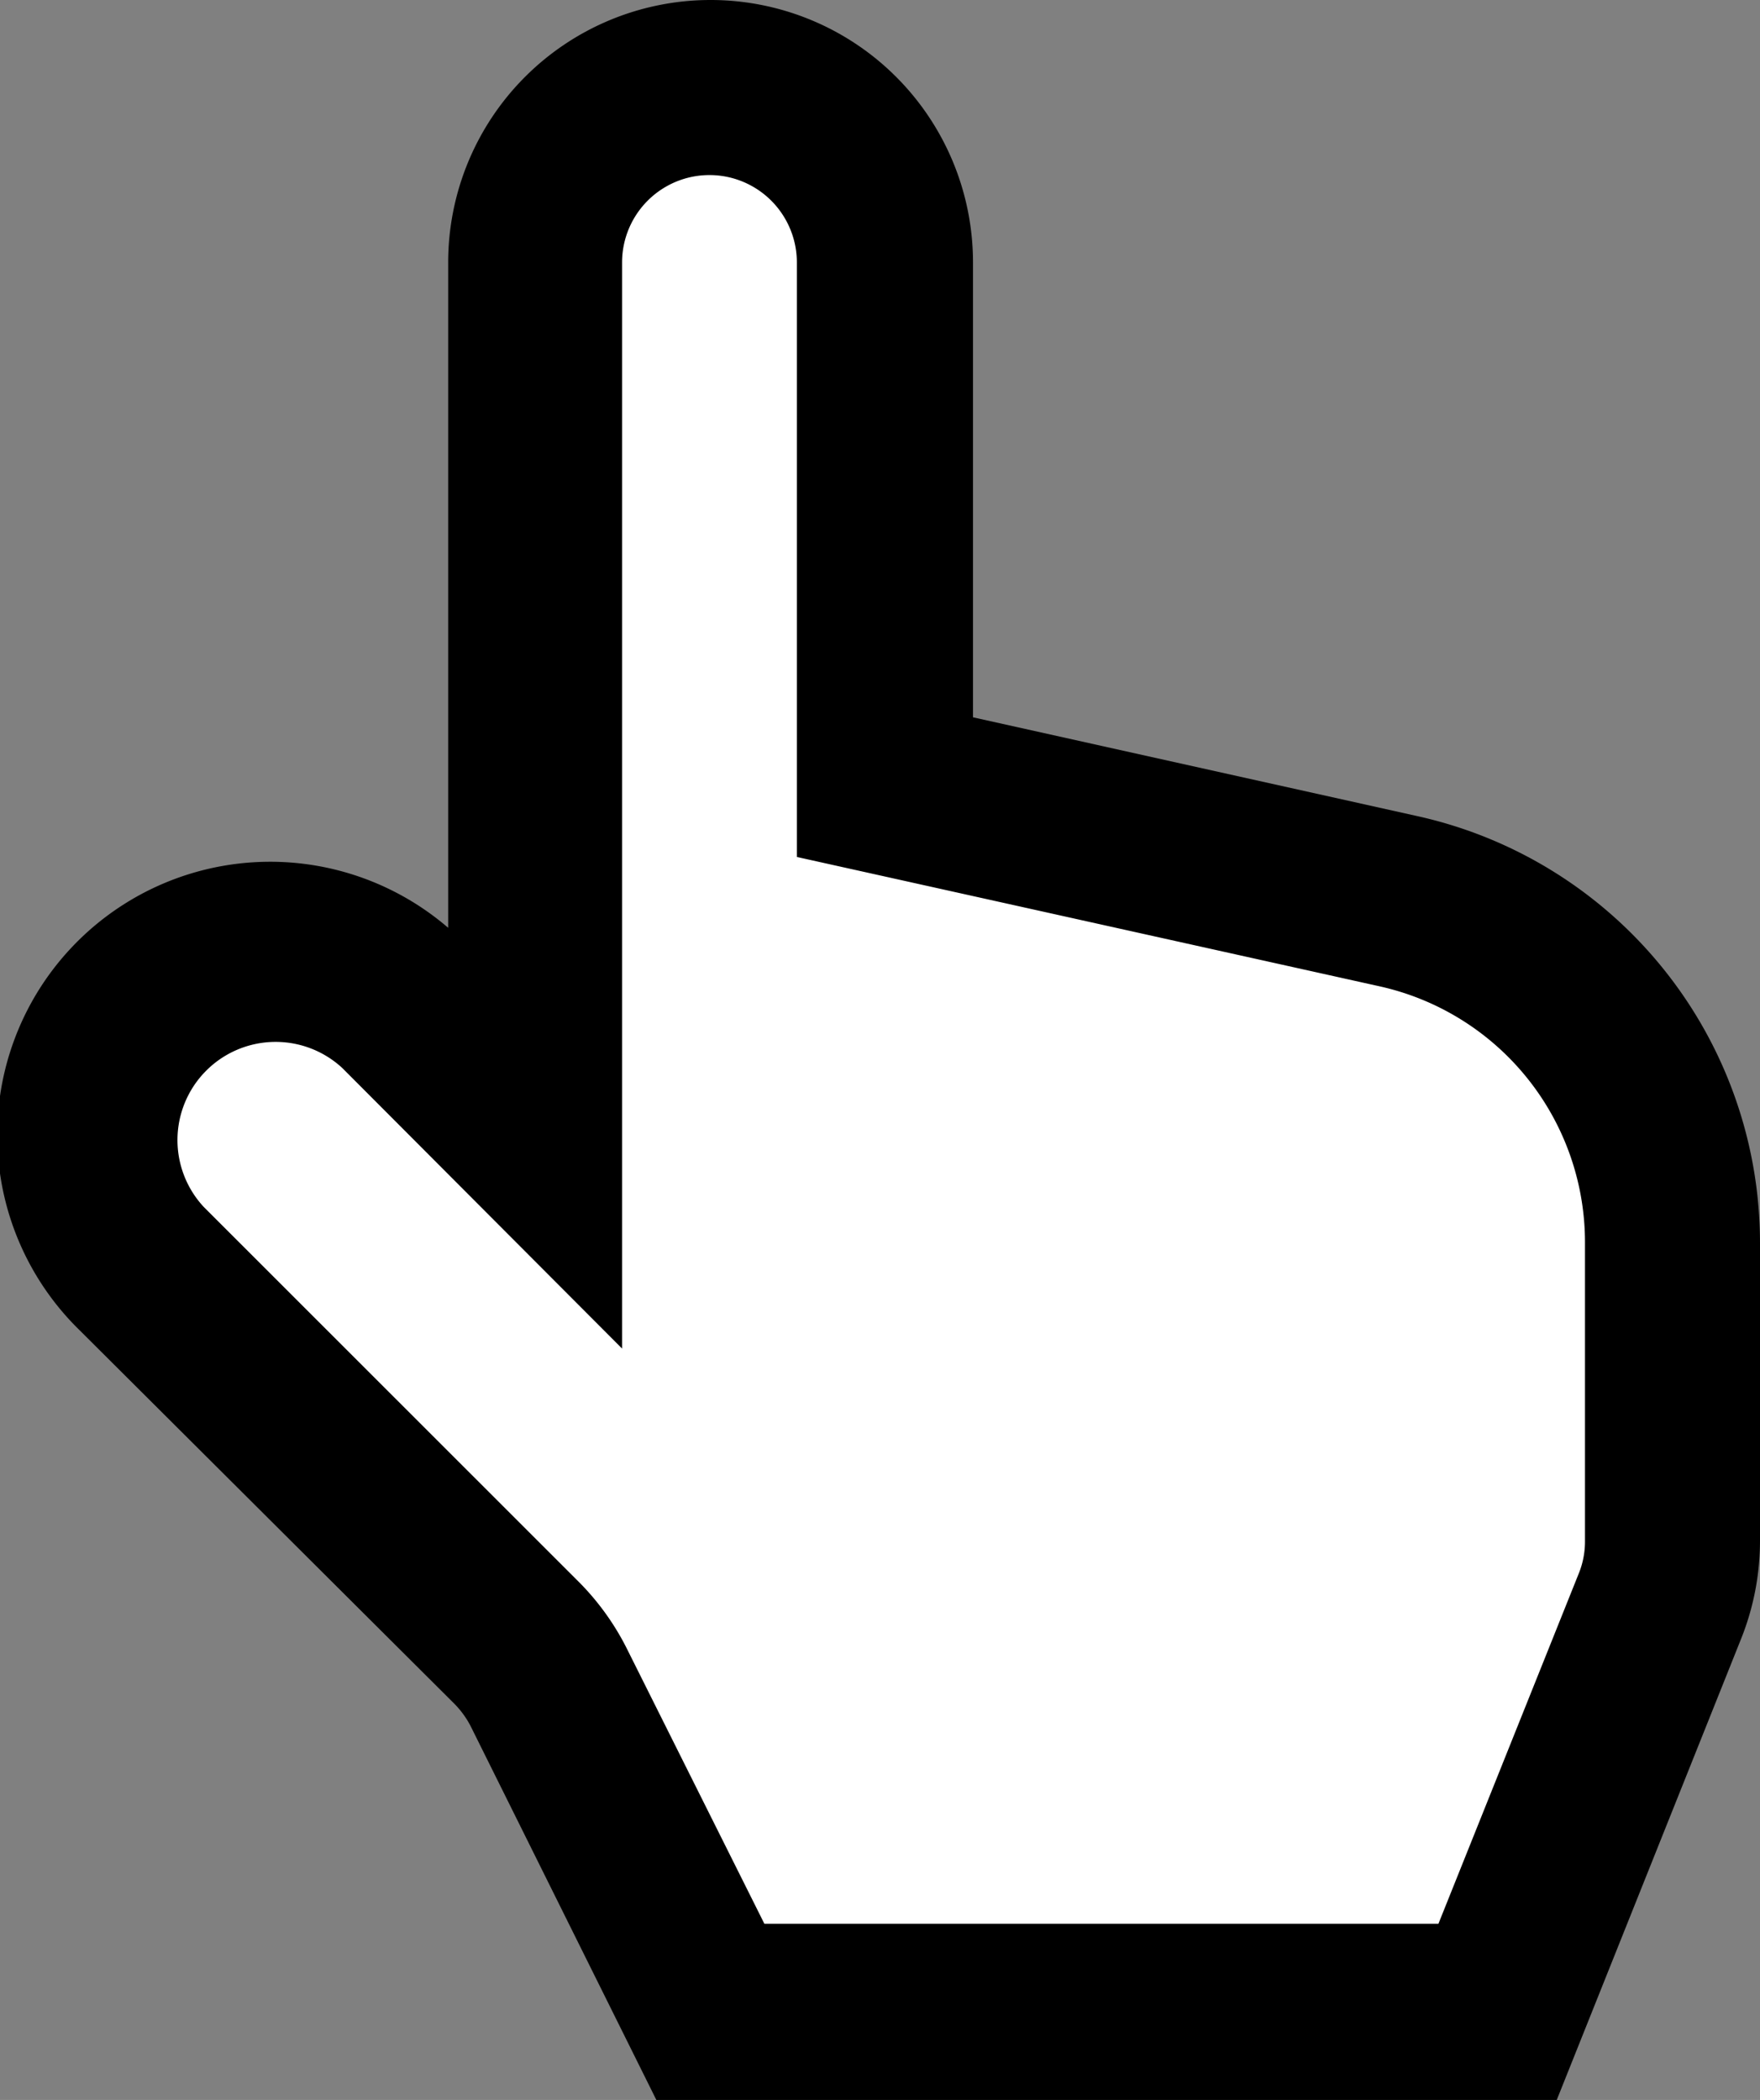 <svg id="Layer_1" data-name="Layer 1" xmlns="http://www.w3.org/2000/svg" viewBox="0 0 78.54 93.68"><rect x="0" y="0" width="78.54" height="93.68" fill="#808080" stroke="none"/><defs><style>.cls-1{fill:#fff;}</style></defs><polyline class="cls-1" points="46.9 91 64.9 89 74.9 65 69.9 43 38.9 35 37.9 5 23.83 5.84 24.9 51 9.9 42 3.9 52 23.9 75 32.9 91"/><path d="M70.45,70.2a3.78,3.78,0,0,0,.28-1.45V55.46A11.7,11.7,0,0,0,61.56,44l-26-5.77V11.71a3.9,3.9,0,0,0-7.8,0V60.16L15.28,47.65a4.38,4.38,0,0,0-6.19,6.19L25.76,70.5a11.59,11.59,0,0,1,2.19,3l6.16,12.32H64.19ZM20,11.71a11.71,11.71,0,1,1,23.42,0V32l19.84,4.41A19.51,19.51,0,0,1,78.54,55.46V68.75a11.77,11.77,0,0,1-.84,4.35L69.47,93.68H29.29L21,77a4.12,4.12,0,0,0-.73-1L3.57,59.36A12.18,12.18,0,0,1,20,41.39Z"/></svg>